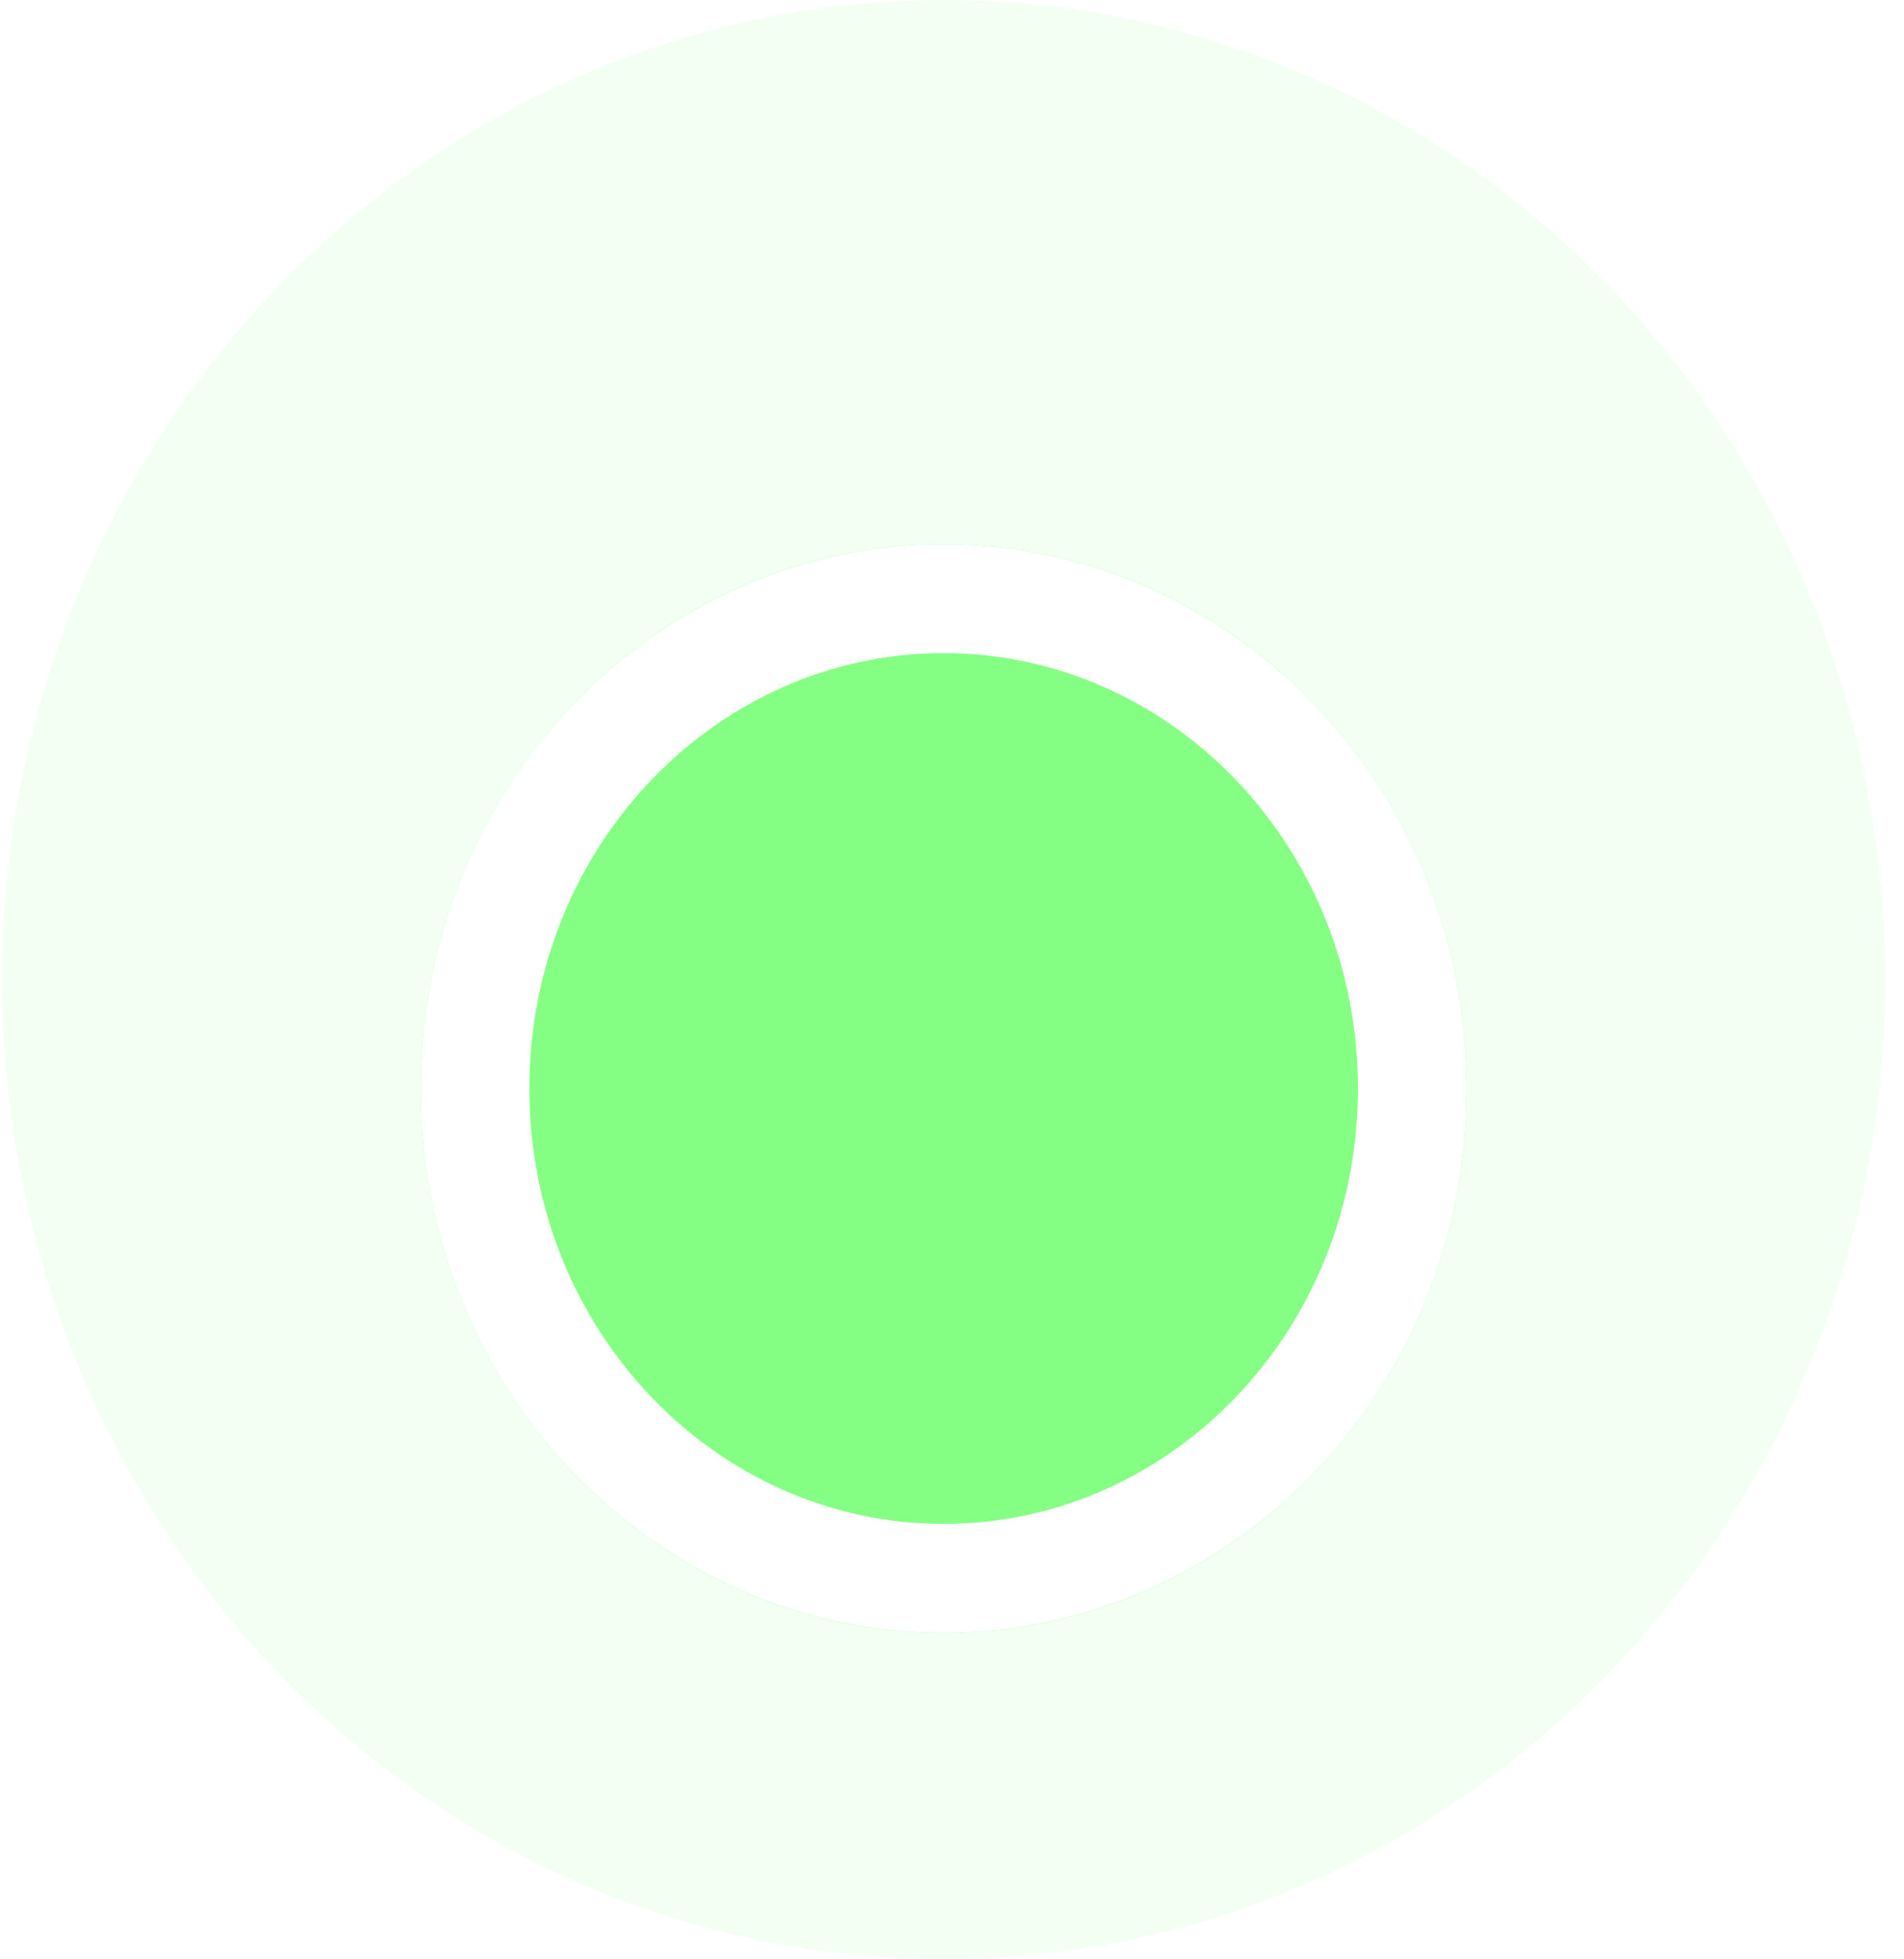 <svg width="35" height="36" viewBox="0 0 35 36" fill="none" xmlns="http://www.w3.org/2000/svg">
<ellipse cx="17.346" cy="18" rx="17.308" ry="18" fill="#85FF83" fill-opacity="0.1"/>
<g filter="url(#filter0_dd_367_339)">
<path fill-rule="evenodd" clip-rule="evenodd" d="M17.346 28C22.657 28 26.962 23.523 26.962 18C26.962 12.477 22.657 8 17.346 8C12.036 8 7.731 12.477 7.731 18C7.731 23.523 12.036 28 17.346 28Z" fill="#85FF83"/>
<path d="M25.962 18C25.962 23.008 22.068 27 17.346 27C12.625 27 8.731 23.008 8.731 18C8.731 12.992 12.625 9 17.346 9C22.068 9 25.962 12.992 25.962 18Z" stroke="white" stroke-width="2"/>
</g>
<defs>
<filter id="filter0_dd_367_339" x="3.731" y="5" width="27.231" height="28" filterUnits="userSpaceOnUse" color-interpolation-filters="sRGB">
<feFlood flood-opacity="0" result="BackgroundImageFix"/>
<feColorMatrix in="SourceAlpha" type="matrix" values="0 0 0 0 0 0 0 0 0 0 0 0 0 0 0 0 0 0 127 0" result="hardAlpha"/>
<feMorphology radius="1" operator="dilate" in="SourceAlpha" result="effect1_dropShadow_367_339"/>
<feOffset dy="1"/>
<feGaussianBlur stdDeviation="1.5"/>
<feColorMatrix type="matrix" values="0 0 0 0 0 0 0 0 0 0 0 0 0 0 0 0 0 0 0.15 0"/>
<feBlend mode="normal" in2="BackgroundImageFix" result="effect1_dropShadow_367_339"/>
<feColorMatrix in="SourceAlpha" type="matrix" values="0 0 0 0 0 0 0 0 0 0 0 0 0 0 0 0 0 0 127 0" result="hardAlpha"/>
<feOffset dy="1"/>
<feGaussianBlur stdDeviation="1"/>
<feColorMatrix type="matrix" values="0 0 0 0 0 0 0 0 0 0 0 0 0 0 0 0 0 0 0.3 0"/>
<feBlend mode="normal" in2="effect1_dropShadow_367_339" result="effect2_dropShadow_367_339"/>
<feBlend mode="normal" in="SourceGraphic" in2="effect2_dropShadow_367_339" result="shape"/>
</filter>
</defs>
</svg>
